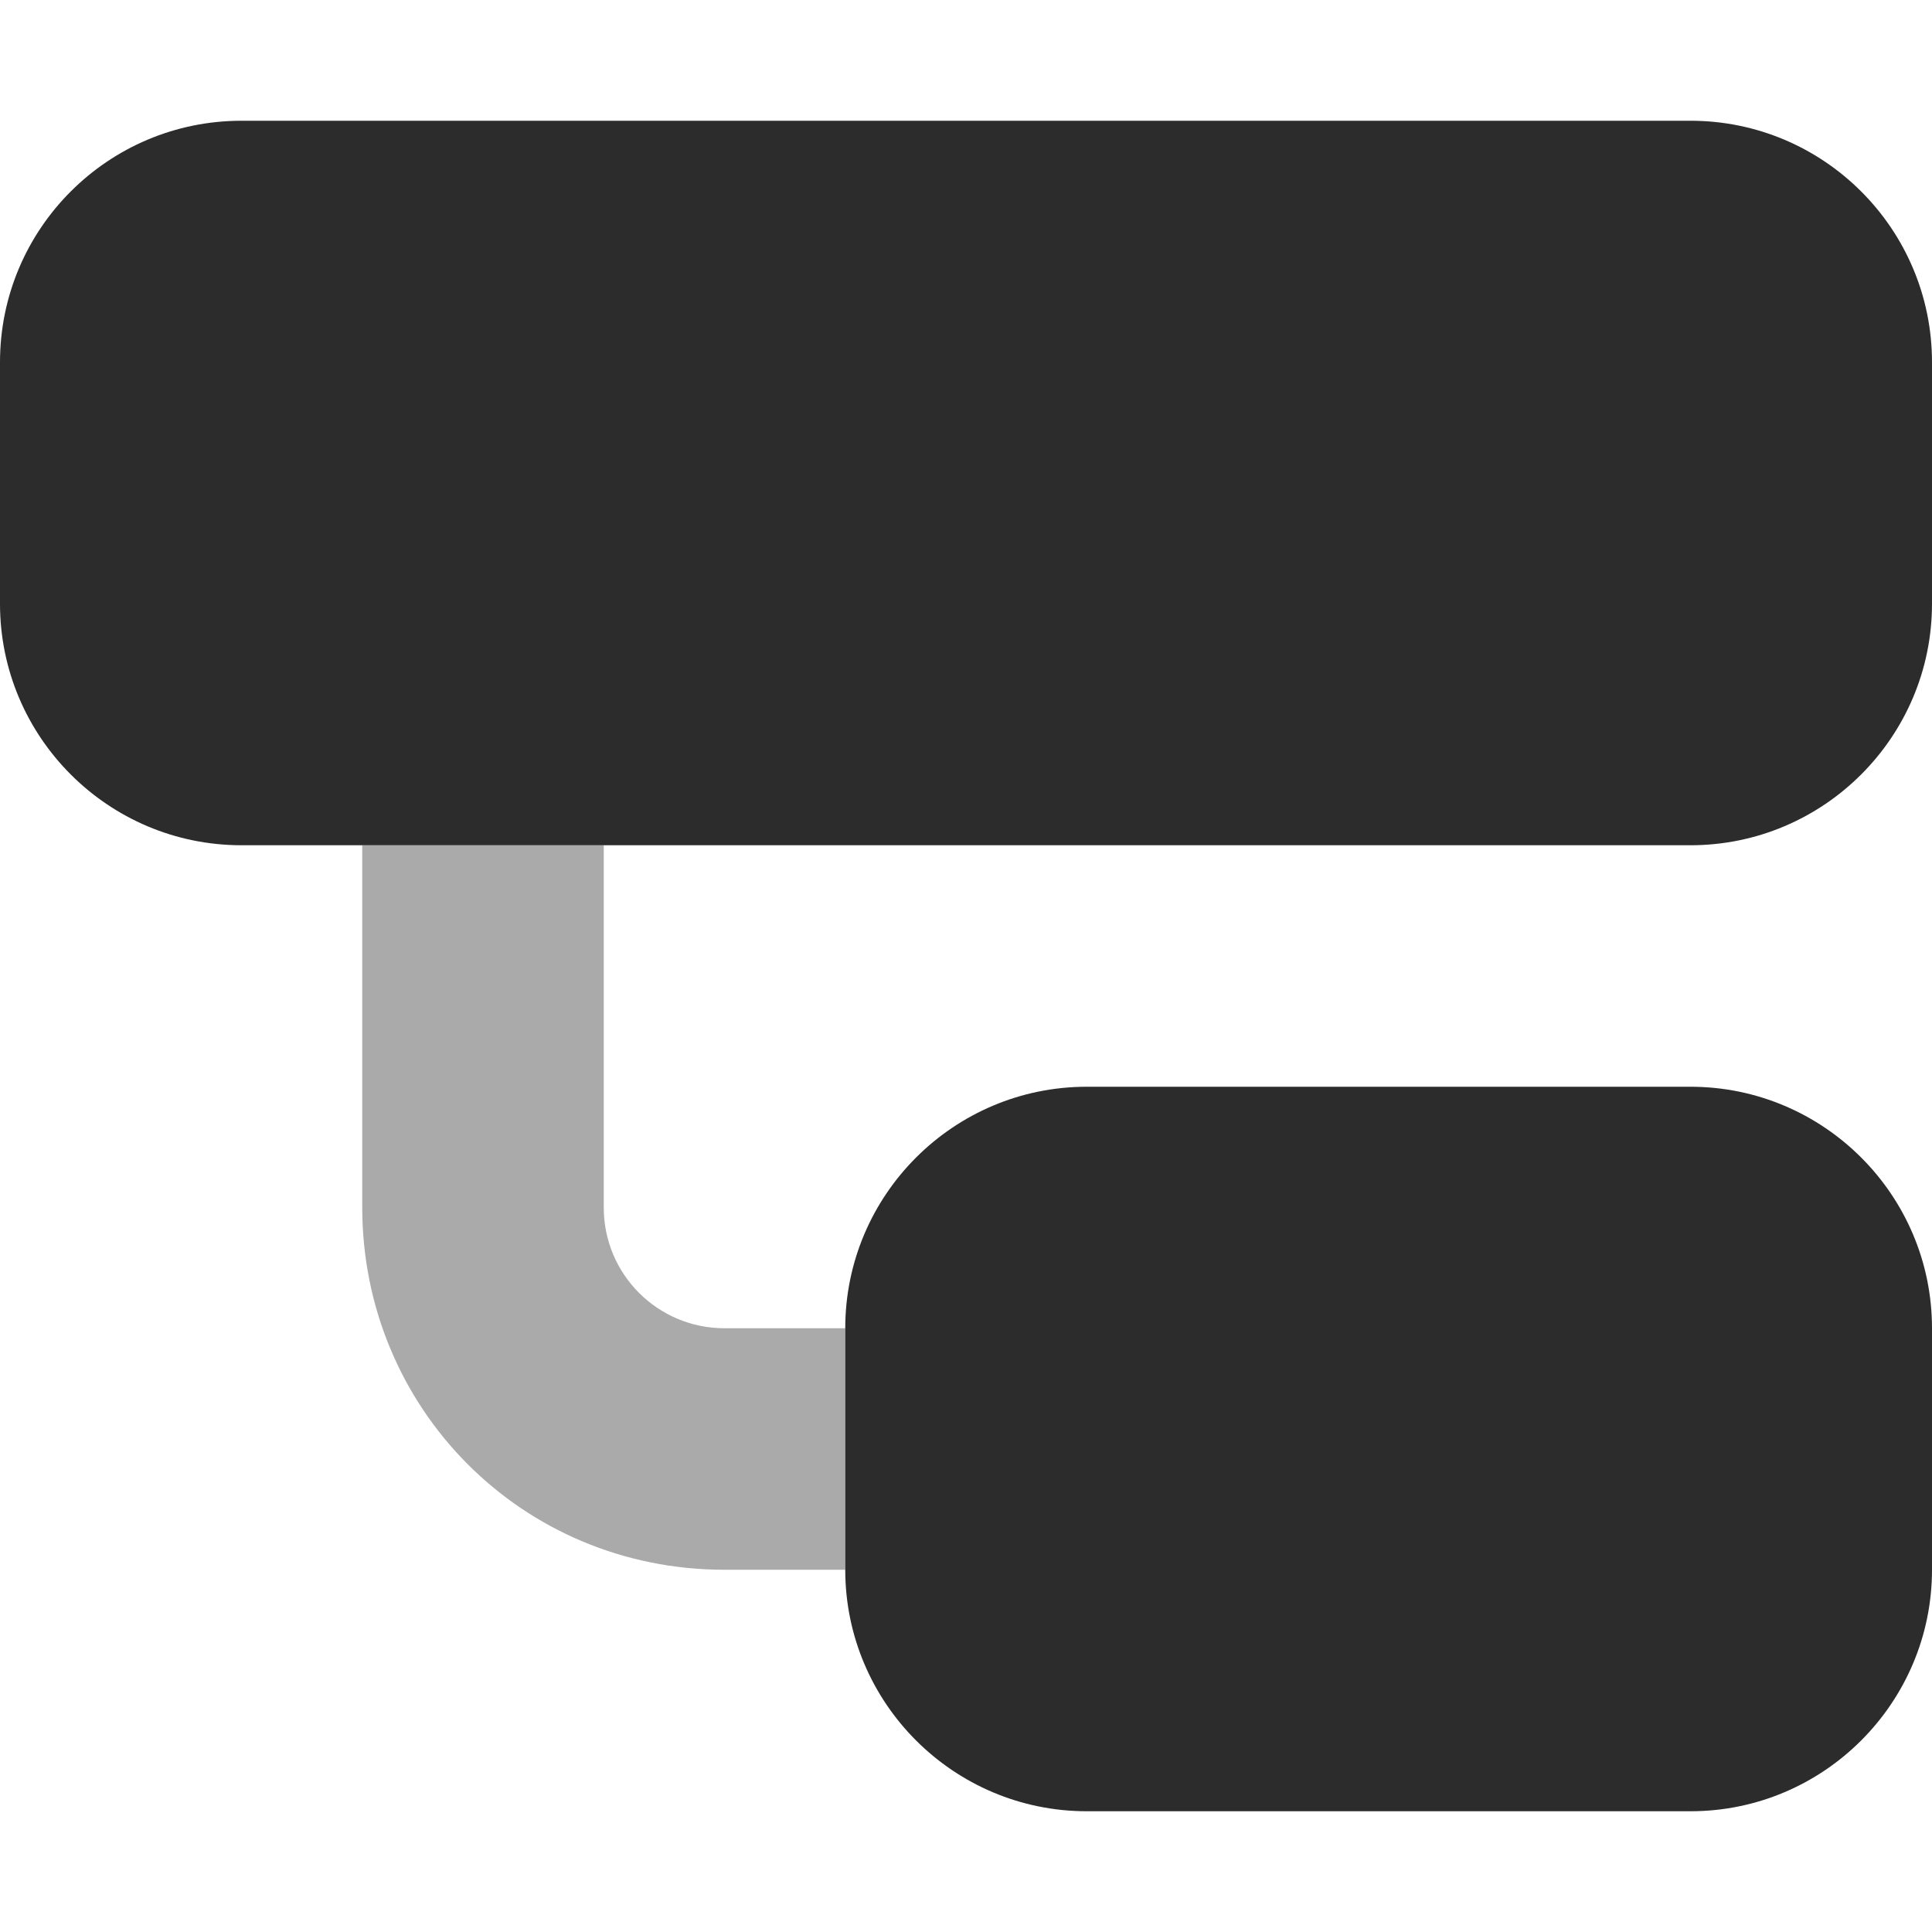 <svg xmlns="http://www.w3.org/2000/svg" width="32" height="32" viewBox="0 0 512 512">
    <defs>
        <style>.fa-secondary{opacity:.4}</style>
    </defs>
    <path fill="#2C2C2C"
          d="M448 32C483.3 32 512 60.65 512 96V160C512 195.3 483.3 224 448 224H64C28.65 224 0 195.3 0 160V96C0 60.65 28.65 32 64 32H448zM448 288C483.3 288 512 316.7 512 352V416C512 451.3 483.3 480 448 480H288C252.7 480 224 451.3 224 416V352C224 316.7 252.7 288 288 288H448z"
          class="fa-primary"/>
    <path fill="#2C2C2C" d="M96 320V224H160V320C160 337.7 174.3 352 192 352H224V416H192C138.1 416 96 373 96 320z"
          class="fa-secondary"/>
</svg>